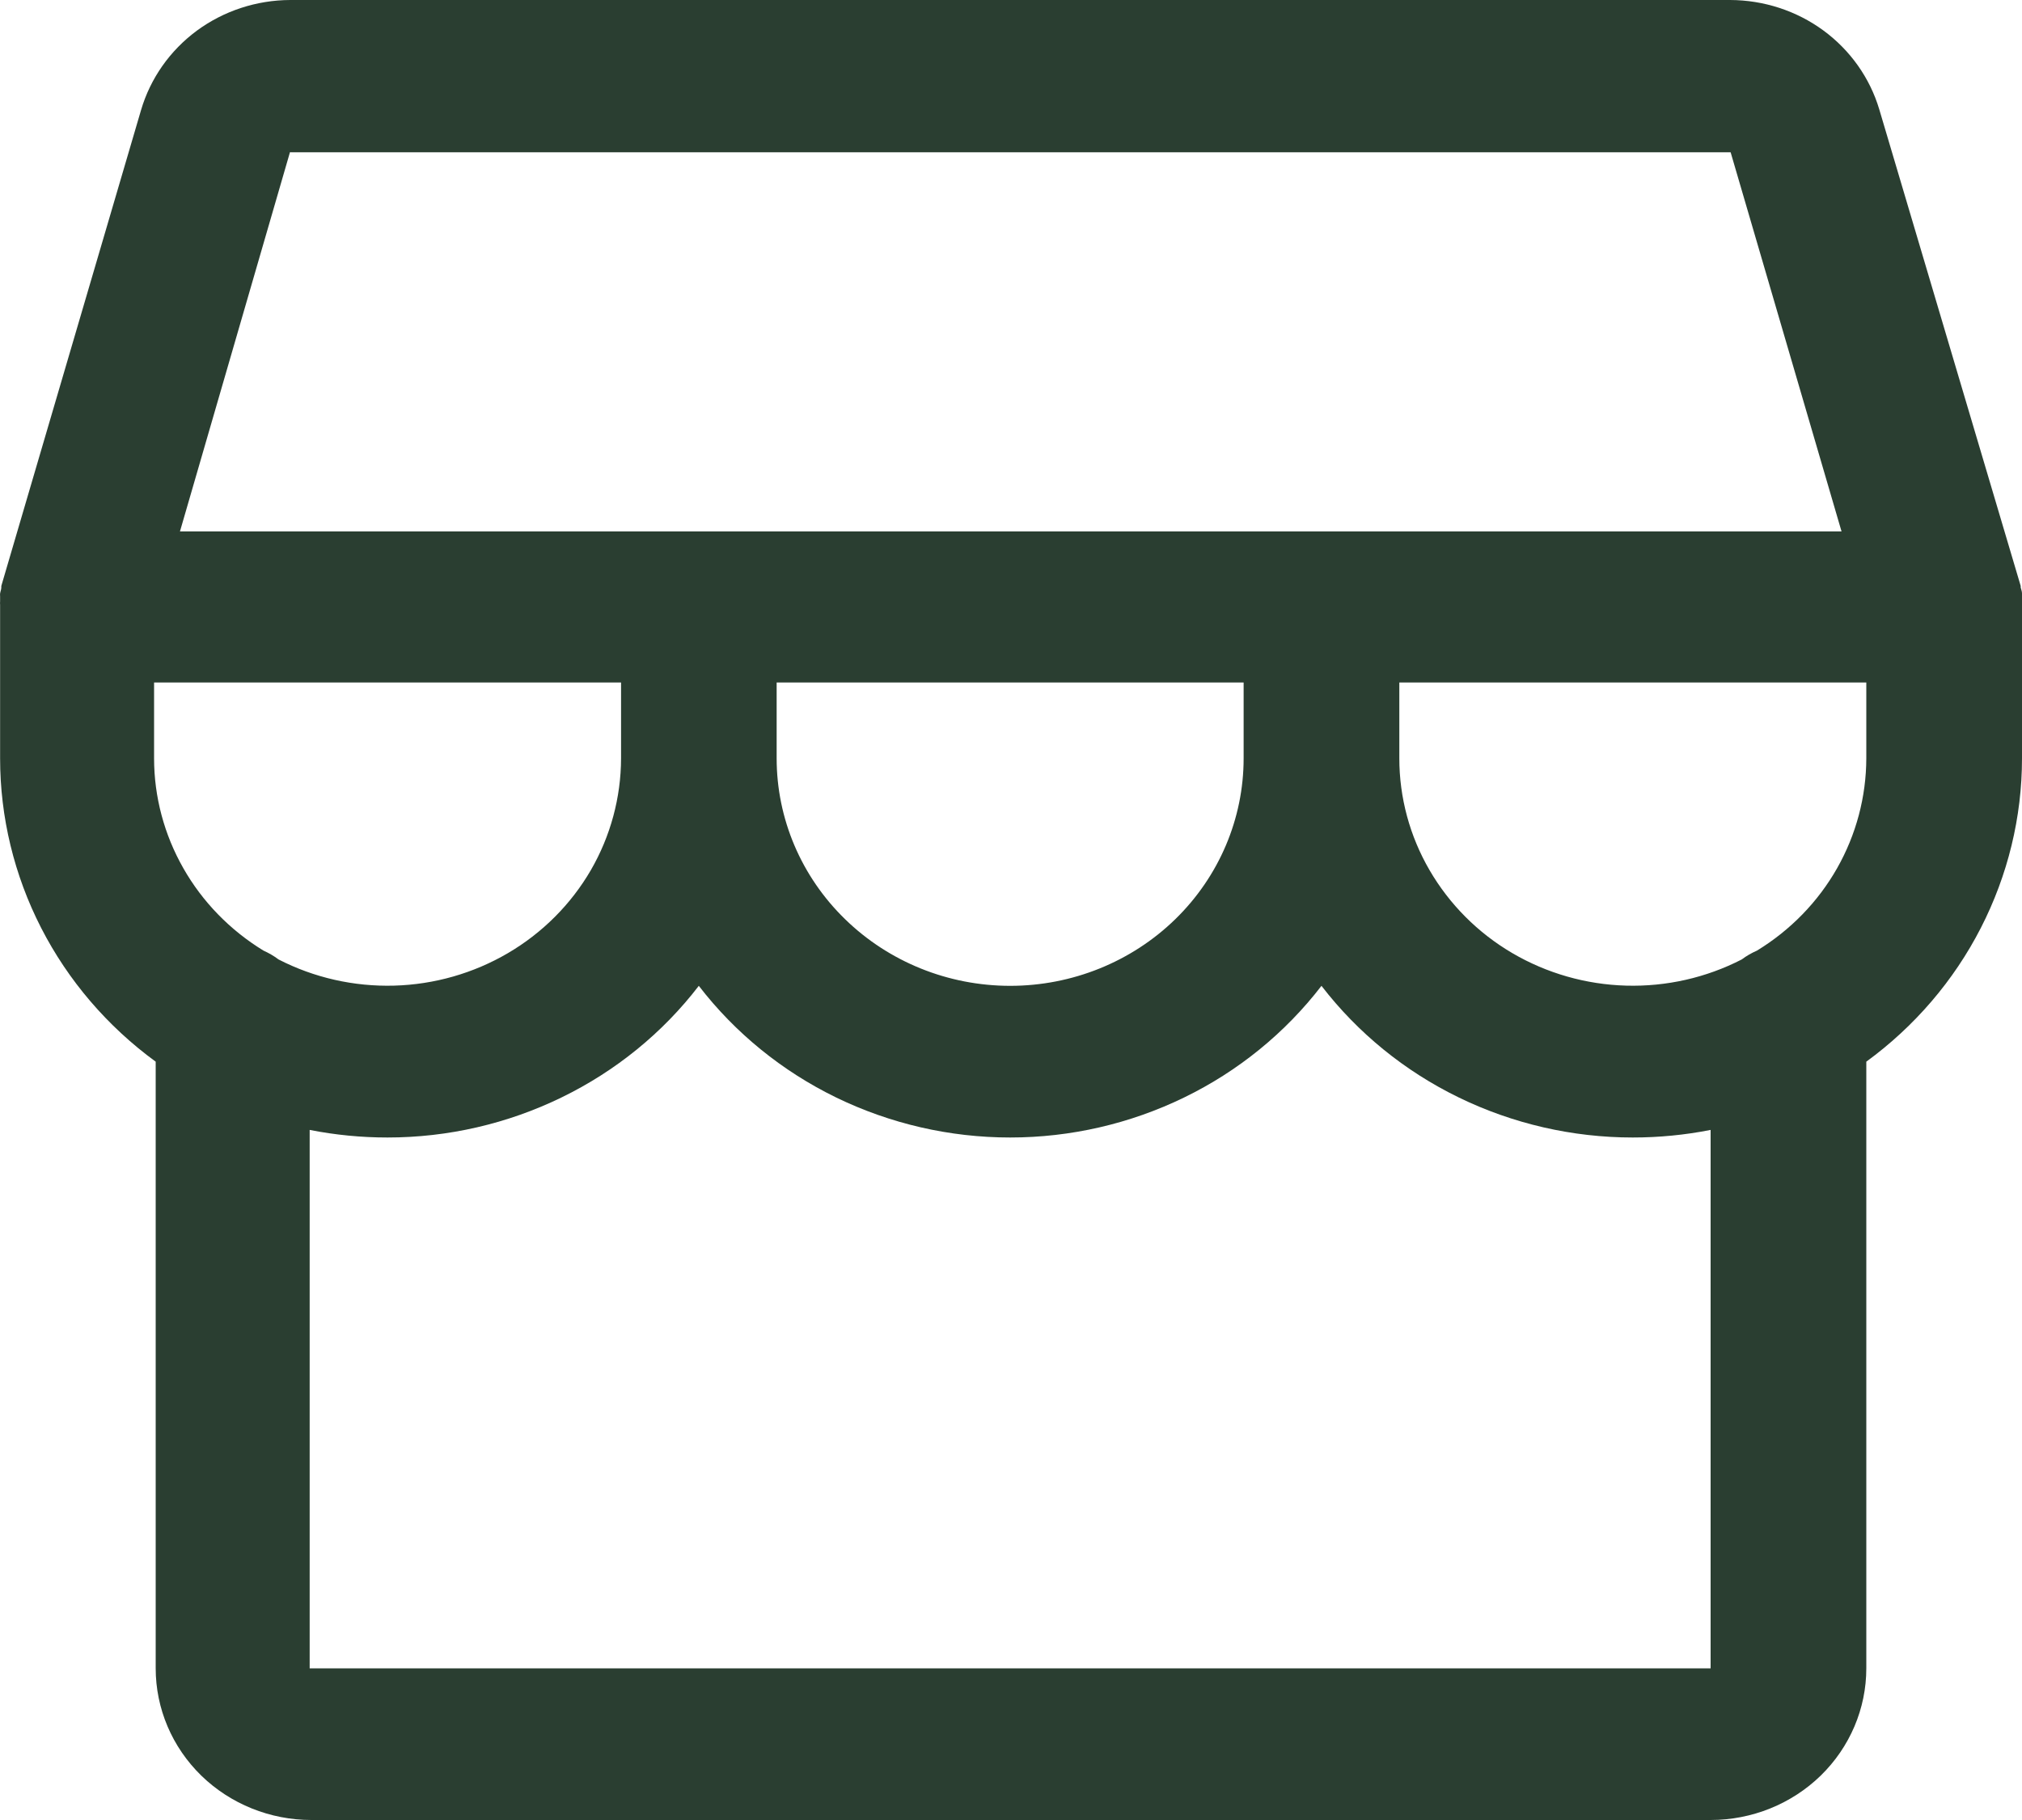 <svg width="20" height="18" viewBox="0 0 20 18" fill="none" xmlns="http://www.w3.org/2000/svg">
    <path
        d="M20 5.981C20 5.97 20 5.959 20 5.947C20 5.931 20 5.914 20 5.897C20 5.888 20 5.878 20 5.869C20 5.849 19.992 5.829 19.987 5.81V5.795L18.588 1.081C18.495 0.77 18.301 0.496 18.035 0.301C17.769 0.106 17.445 0.001 17.113 0H2.871C2.537 0.001 2.212 0.108 1.946 0.304C1.68 0.501 1.487 0.776 1.395 1.089L0.013 5.795V5.81C0.013 5.829 0.004 5.849 0.001 5.869C-0 5.878 -0 5.888 0.001 5.897C0.001 5.914 0.001 5.931 0.001 5.947C-9.82659e-05 5.959 -9.82659e-05 5.97 0.001 5.981C0.001 5.987 0.001 5.994 0.001 6V7.5C0.001 8.082 0.14 8.656 0.407 9.177C0.674 9.698 1.062 10.151 1.54 10.5V16.5C1.54 16.898 1.702 17.279 1.991 17.561C2.28 17.842 2.672 18 3.08 18H16.92C17.328 18 17.72 17.842 18.009 17.561C18.298 17.279 18.46 16.898 18.46 16.5V10.5C18.938 10.151 19.326 9.698 19.593 9.177C19.86 8.656 20 8.082 20 7.5V6C20 6 20 5.987 20 5.981ZM2.868 1.506C2.869 1.506 2.871 1.505 2.872 1.505C2.873 1.505 2.875 1.506 2.876 1.506H17.118L18.215 5.256H1.78L2.868 1.506ZM7.682 6.75H12.301V7.5C12.301 8.097 12.058 8.669 11.625 9.091C11.192 9.513 10.604 9.75 9.992 9.75C9.379 9.75 8.792 9.513 8.359 9.091C7.925 8.669 7.682 8.097 7.682 7.5V6.75ZM6.143 6.75V7.5C6.142 7.888 6.039 8.269 5.844 8.606C5.648 8.943 5.366 9.226 5.025 9.426C4.684 9.626 4.296 9.737 3.899 9.748C3.501 9.759 3.107 9.67 2.755 9.489C2.709 9.454 2.658 9.425 2.605 9.401C2.275 9.199 2.002 8.919 1.813 8.586C1.624 8.254 1.524 7.88 1.524 7.5V6.75H6.143ZM16.92 16.5H3.063V11.175C3.317 11.225 3.574 11.25 3.833 11.25C4.431 11.25 5.02 11.114 5.554 10.854C6.089 10.594 6.554 10.216 6.912 9.75C7.271 10.216 7.736 10.594 8.27 10.854C8.805 11.114 9.394 11.25 9.992 11.25C10.589 11.25 11.179 11.114 11.713 10.854C12.248 10.594 12.712 10.216 13.071 9.75C13.43 10.216 13.894 10.594 14.429 10.854C14.963 11.114 15.553 11.25 16.15 11.25C16.409 11.25 16.667 11.225 16.92 11.175V16.5ZM17.378 9.402C17.325 9.425 17.274 9.454 17.228 9.489C16.876 9.67 16.482 9.759 16.085 9.748C15.687 9.737 15.299 9.626 14.958 9.426C14.617 9.226 14.336 8.943 14.14 8.606C13.944 8.269 13.841 7.888 13.841 7.5V6.75H18.46V7.5C18.459 7.88 18.36 8.254 18.171 8.587C17.982 8.92 17.709 9.2 17.378 9.402Z"
        fill="#2A3E31" />
</svg>